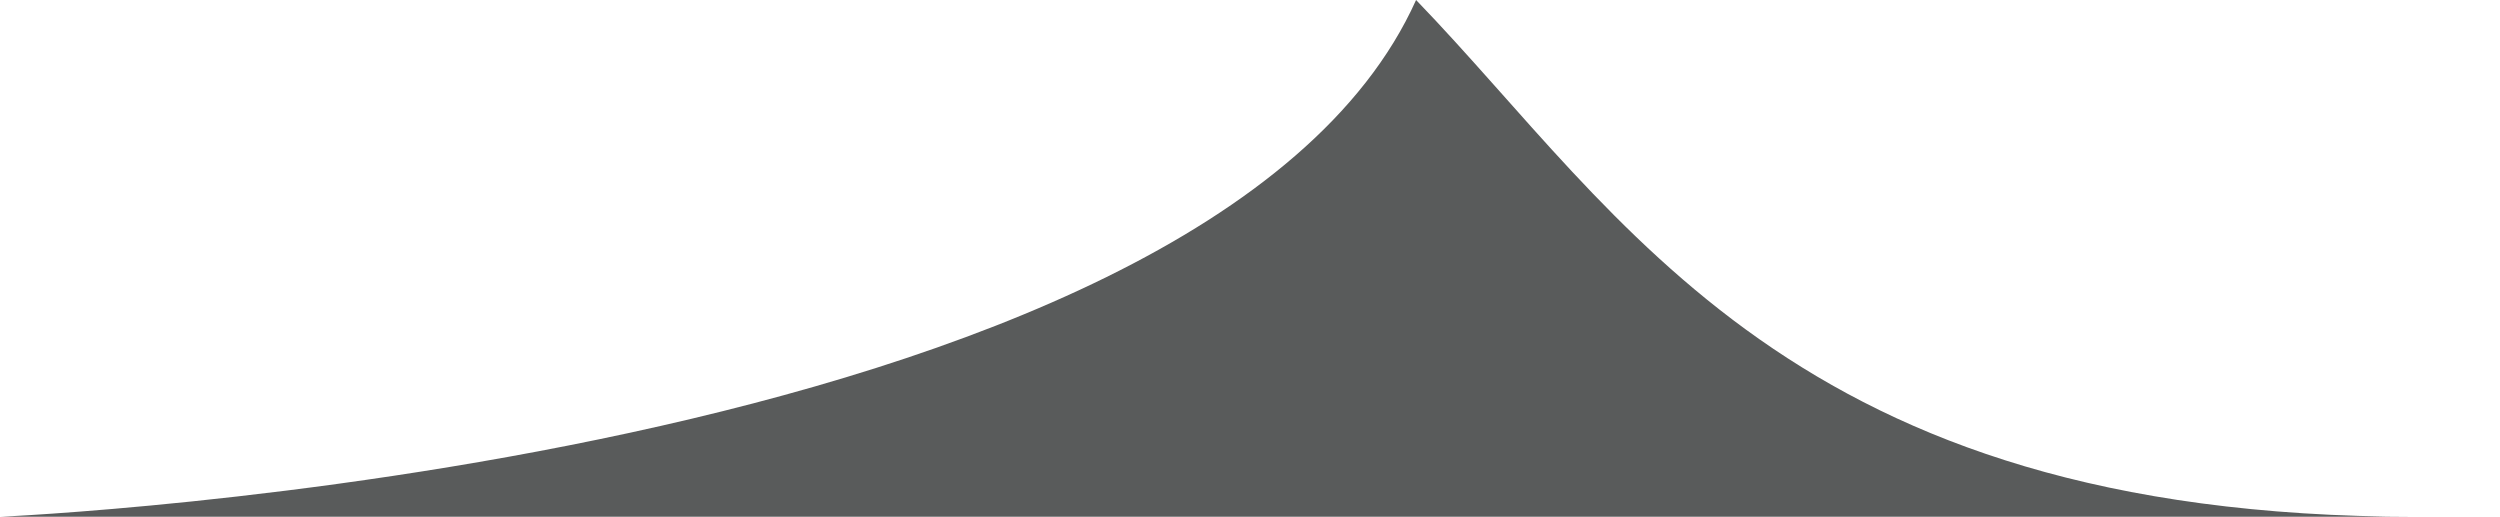 <svg xmlns="http://www.w3.org/2000/svg" viewBox="0 0 41.17 8.51">
	<defs>
		<style>
		.cls-1 {
			fill: #595b5b;
			fill-rule: evenodd;
		}
		</style>
	</defs>
	<path class="cls-1" d="M0,8.51S19.88,7.66,23.32,0c3.43,3.55,6.16,8.51,16.46,8.51Z"/>
</svg>
